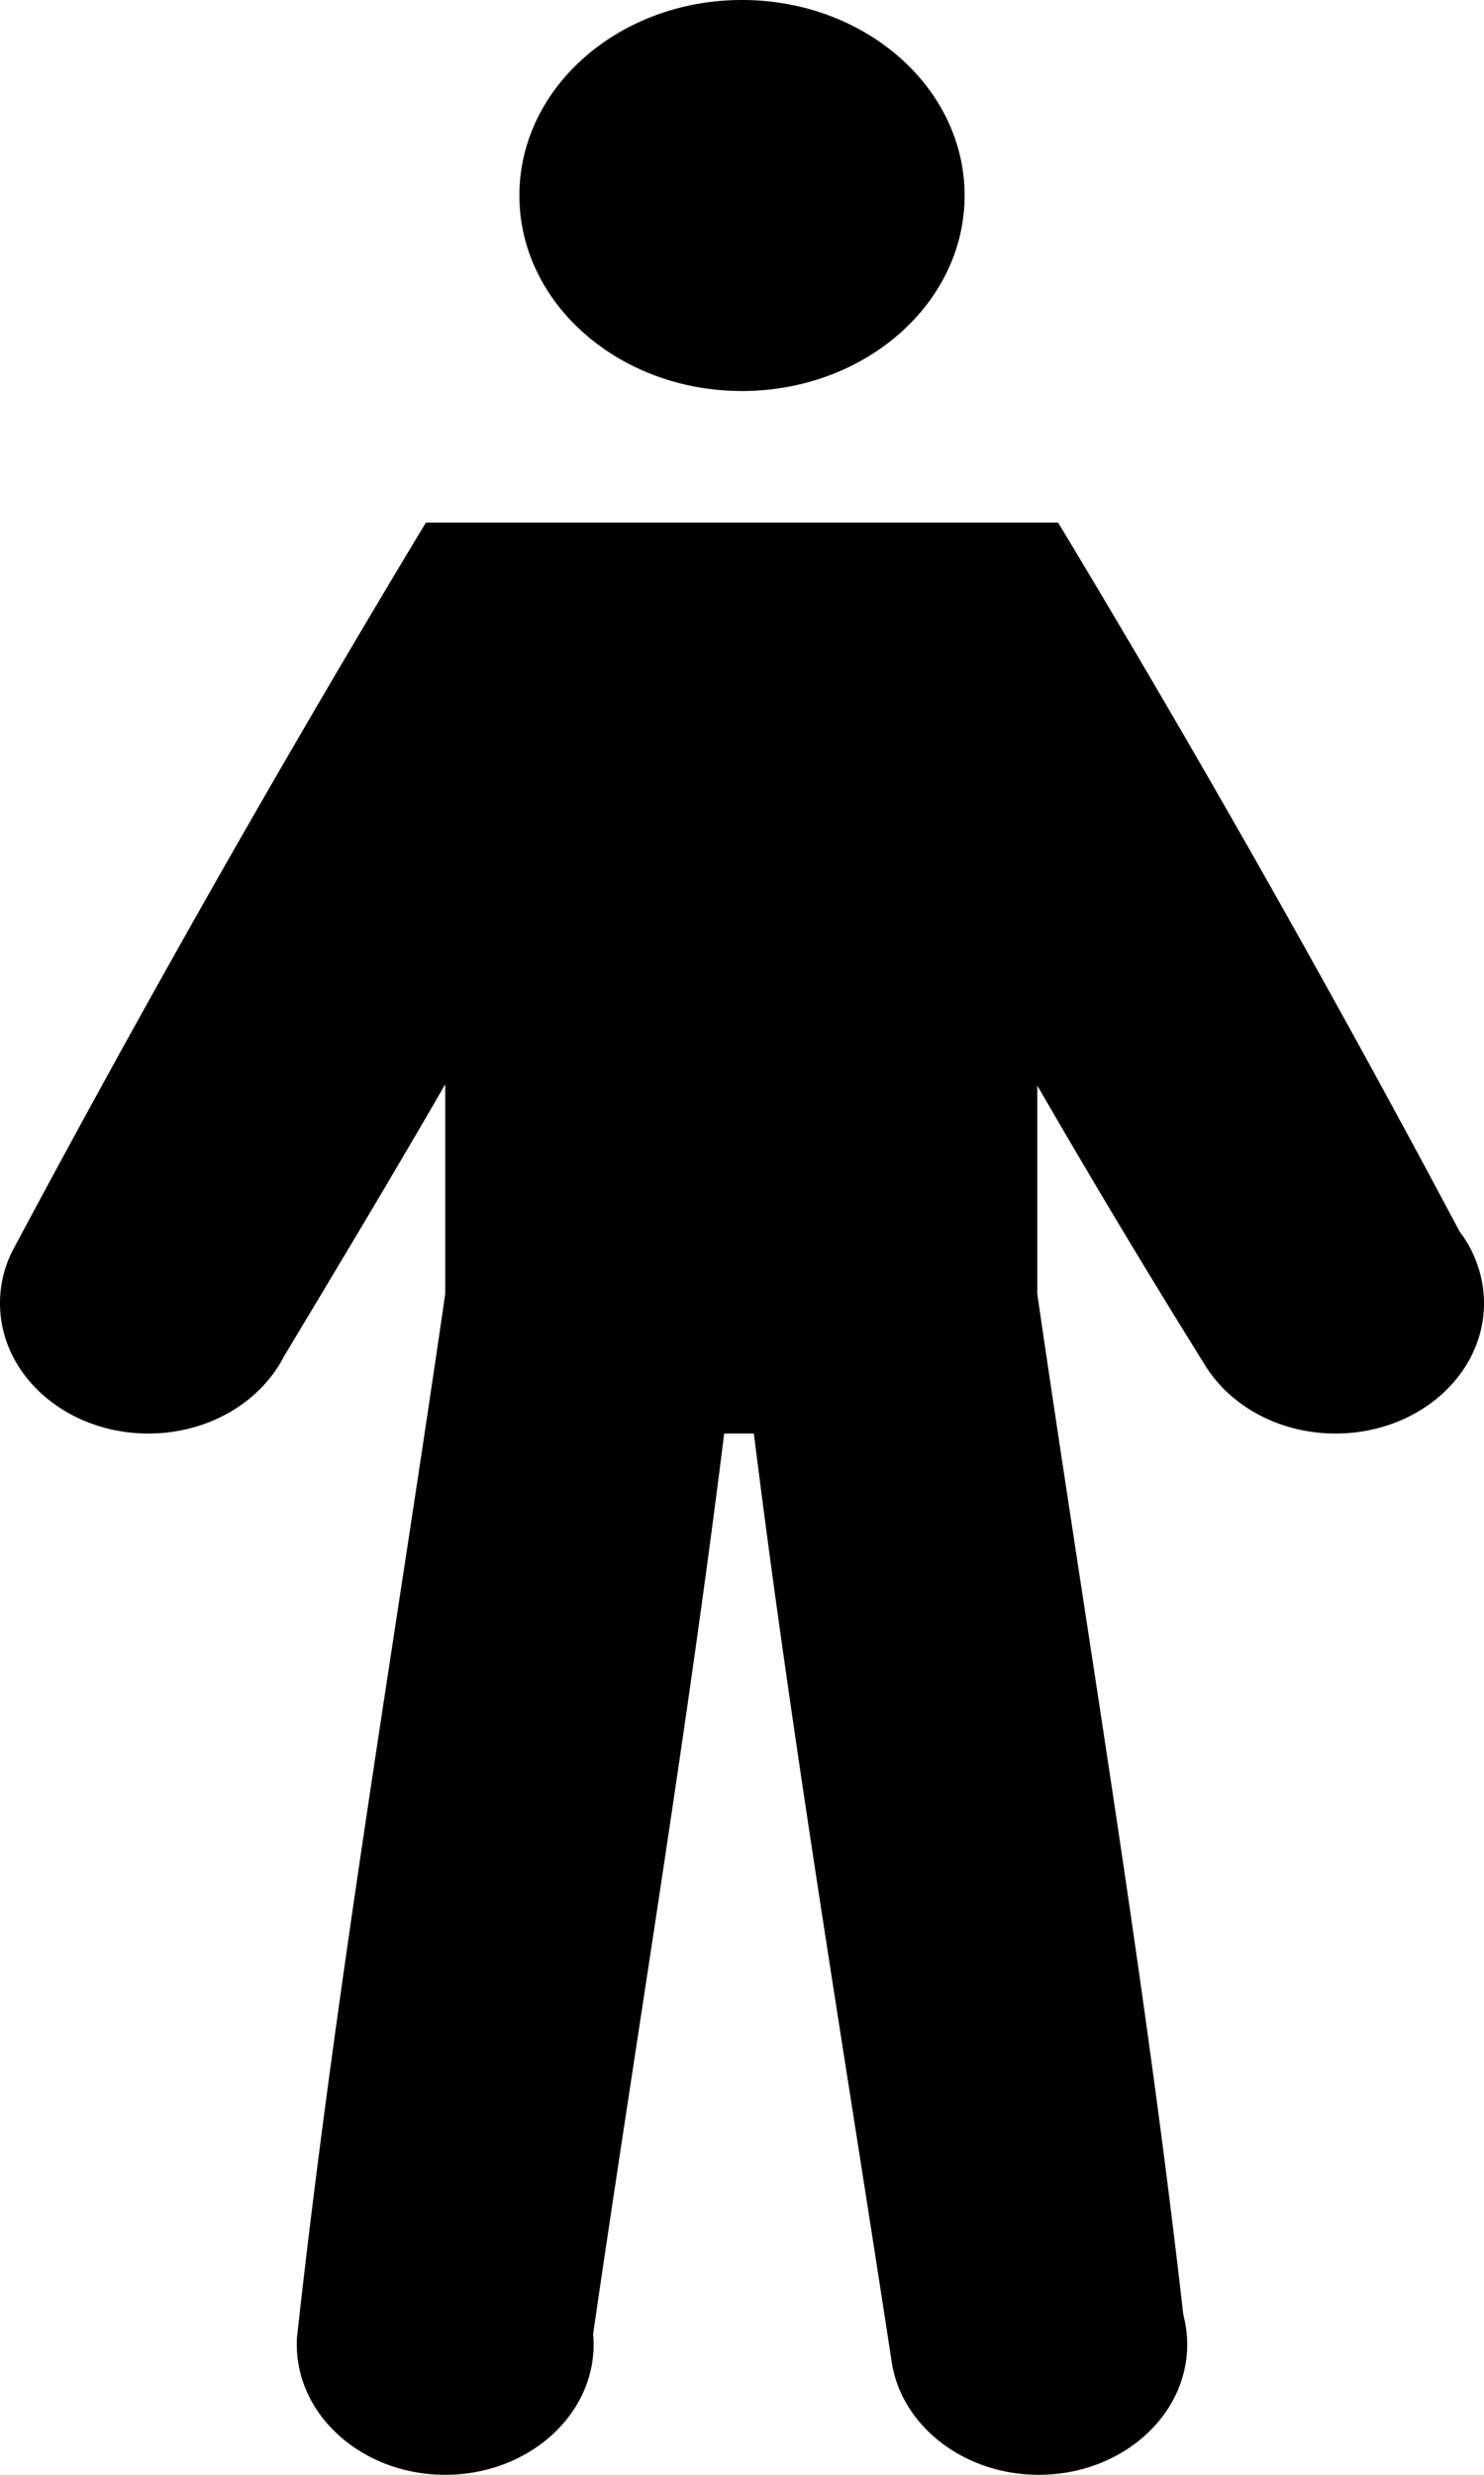 <svg xmlns="http://www.w3.org/2000/svg" width="12" height="20" viewBox="0 0 12 20"><path d="M9.758 11.055a79.484 79.484 0 0 1-1.37-2.282v1.685c.4 2.752.868 5.494 1.18 8.245.02.078.032.16.032.244C9.6 19.528 9.063 20 8.4 20c-.61 0-1.114-.4-1.19-.916-.382-2.496-.802-4.992-1.114-7.499h-.24c-.303 2.432-.707 4.855-1.06 7.277a.938.938 0 0 1 .004.085C4.8 19.528 4.263 20 3.6 20c-.663 0-1.2-.472-1.2-1.053 0-.021 0-.042.002-.063.31-2.812.79-5.614 1.198-8.426V8.763c-.427.74-.866 1.47-1.304 2.199-.188.367-.608.623-1.096.623-.663 0-1.2-.471-1.2-1.053 0-.15.035-.291.099-.42a129.416 129.416 0 0 1 3.345-5.889h5.112a122.329 122.329 0 0 1 3.247 5.73.959.959 0 0 1 .197.579c0 .582-.537 1.053-1.2 1.053-.446 0-.835-.213-1.042-.53zM6 3.16c-.994 0-1.8-.708-1.8-1.58C4.2.707 5.006 0 6 0s1.8.707 1.8 1.58c0 .872-.806 1.58-1.8 1.58z"/></svg>